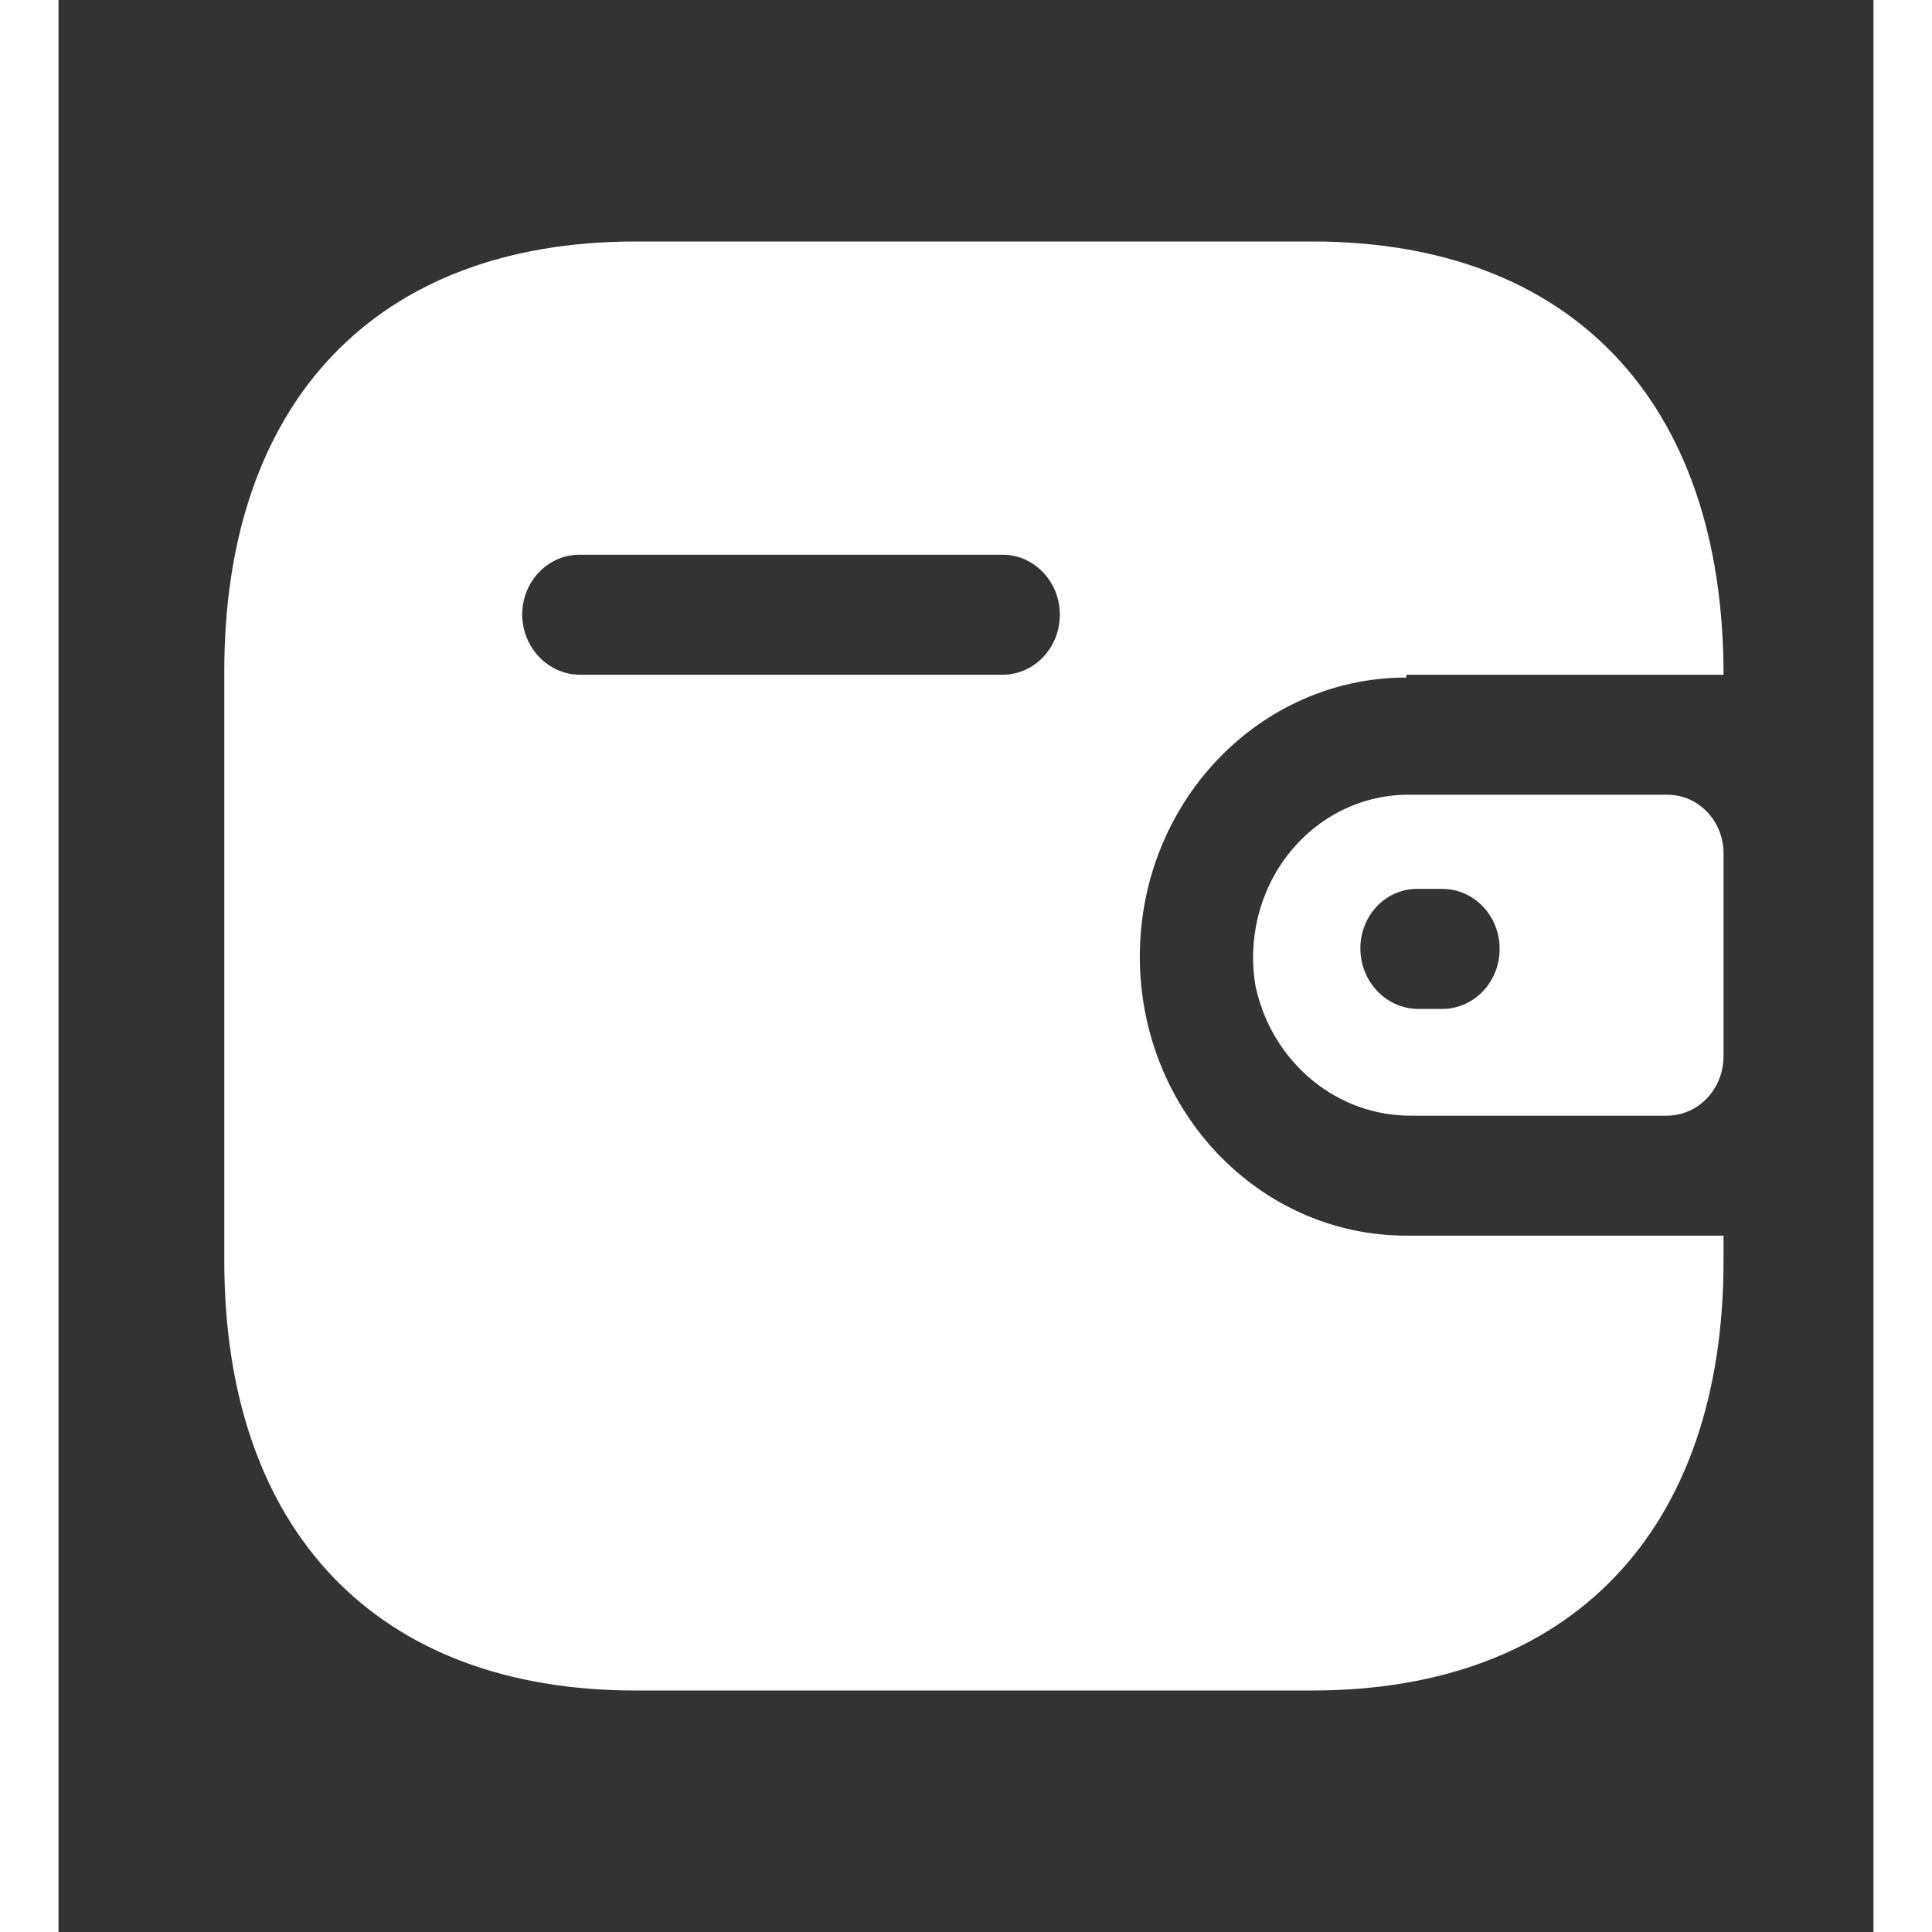 <svg width="33" height="33" viewBox="0 0 31 33" fill="none" xmlns="http://www.w3.org/2000/svg">
<rect x="0" y="0" width="31" height="33" fill="#333333" stroke="none"/>
<path fill-rule="evenodd" clip-rule="evenodd" d="M23.022 11.525H28.439C28.439 6.854 25.833 4.125 21.417 4.125H9.853C5.437 4.125 2.831 6.854 2.831 11.465V21.535C2.831 26.146 5.437 28.875 9.853 28.875H21.417C25.833 28.875 28.439 26.146 28.439 21.535V21.106H23.022C20.507 21.106 18.469 18.972 18.469 16.339C18.469 13.707 20.507 11.573 23.022 11.573V11.525ZM23.021 13.575H27.483C28.011 13.575 28.439 14.023 28.439 14.575V18.055C28.433 18.605 28.008 19.05 27.483 19.056H23.124C21.851 19.074 20.738 18.162 20.449 16.863C20.305 16.058 20.508 15.226 21.004 14.592C21.5 13.957 22.238 13.585 23.021 13.575ZM23.215 17.233H23.636C24.177 17.233 24.615 16.774 24.615 16.208C24.615 15.642 24.177 15.183 23.636 15.183H23.215C22.956 15.18 22.707 15.285 22.523 15.476C22.34 15.666 22.236 15.925 22.236 16.196C22.236 16.764 22.672 17.226 23.215 17.233ZM8.897 11.525H16.125C16.665 11.525 17.103 11.066 17.103 10.5C17.103 9.934 16.665 9.475 16.125 9.475H8.897C8.361 9.475 7.925 9.927 7.919 10.488C7.919 11.056 8.355 11.518 8.897 11.525Z" fill="white"/>
</svg>
